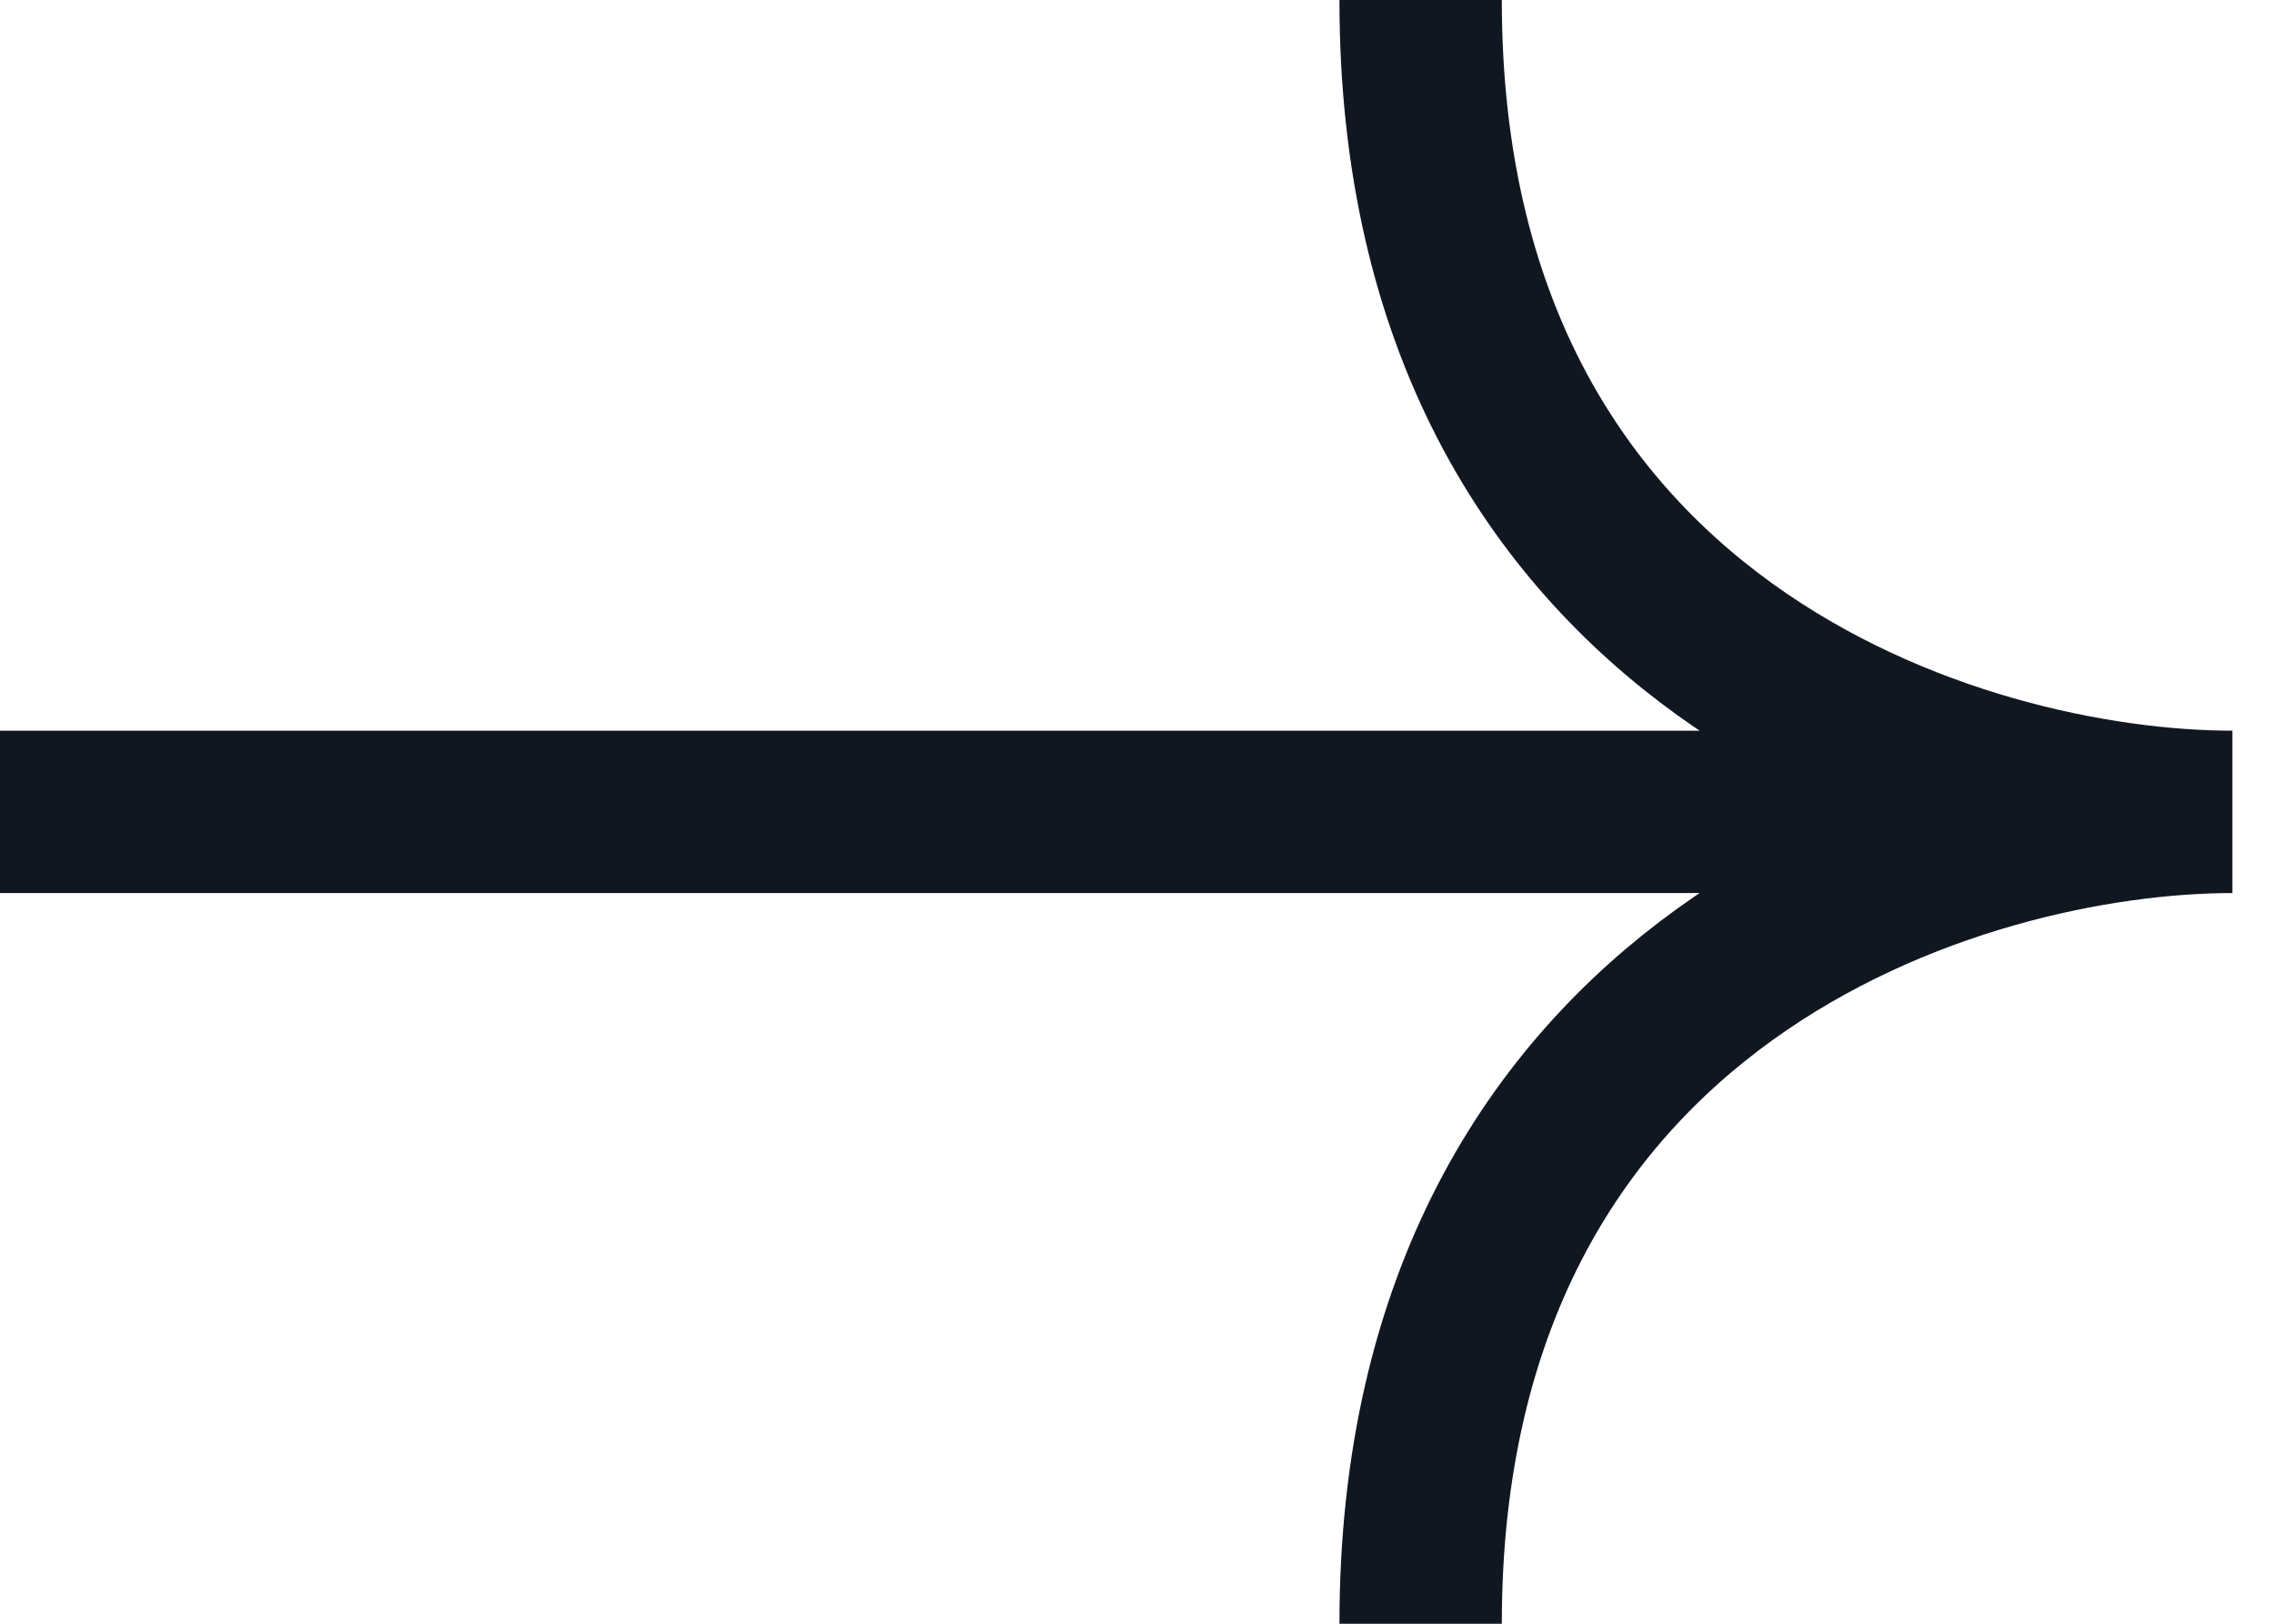 <svg width="28" height="20" viewBox="0 0 28 20" fill="none" xmlns="http://www.w3.org/2000/svg">
<path d="M0 10H27.5M27.5 10C24.167 10 17.5 8 17.5 0M27.5 10C24.167 10 17.5 12 17.5 20" stroke="#101720" stroke-width="2"/>
</svg>
